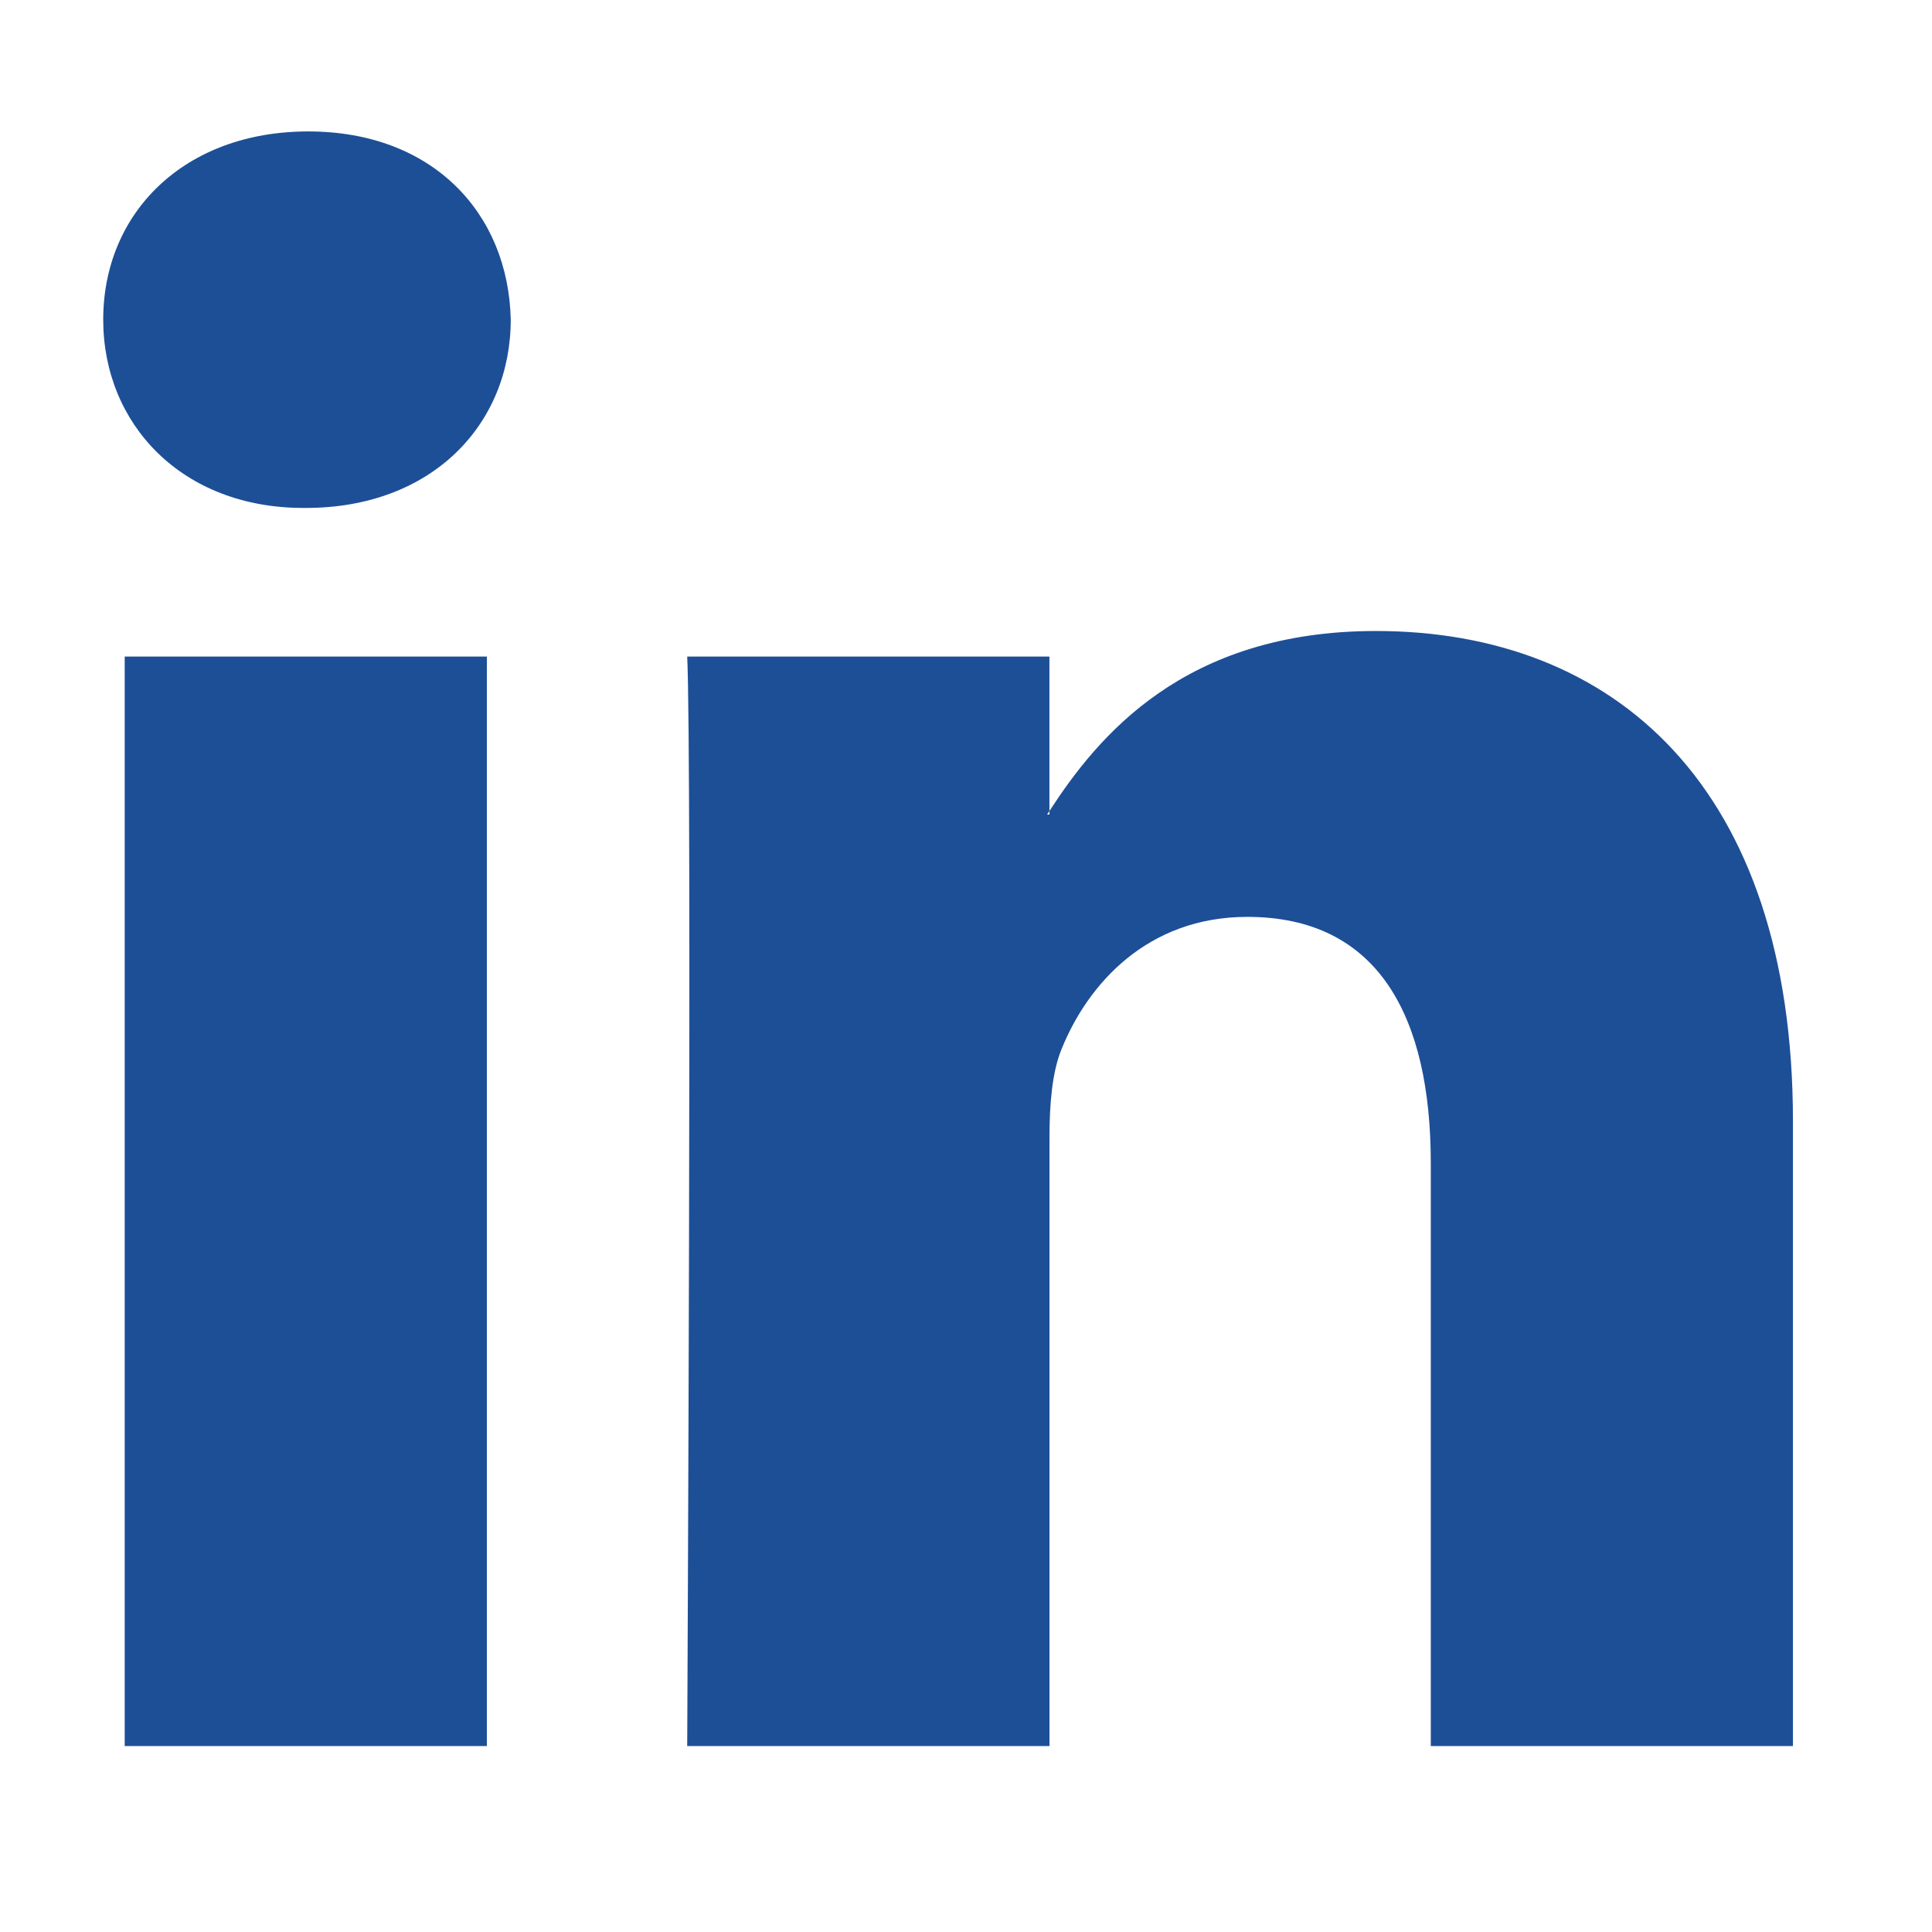<svg width="33" height="33" viewBox="0 0 33 33" fill="none" xmlns="http://www.w3.org/2000/svg">
<path d="M30.625 19.154V29.824H24.439V19.868C24.439 17.367 23.544 15.661 21.305 15.661C19.596 15.661 18.578 16.811 18.131 17.923C17.968 18.321 17.926 18.875 17.926 19.432V29.824H11.738C11.738 29.824 11.821 12.962 11.738 11.215H17.925V13.853C17.913 13.873 17.896 13.894 17.885 13.913H17.925V13.853C18.747 12.587 20.215 10.778 23.502 10.778C27.573 10.778 30.625 13.438 30.625 19.154ZM5.265 2.245C3.148 2.245 1.763 3.633 1.763 5.459C1.763 7.246 3.108 8.676 5.182 8.676H5.224C7.382 8.676 8.724 7.246 8.724 5.459C8.683 3.633 7.382 2.245 5.265 2.245ZM2.13 29.824H8.316V11.215H2.13V29.824Z" fill="#1D4F97"/>
</svg>
